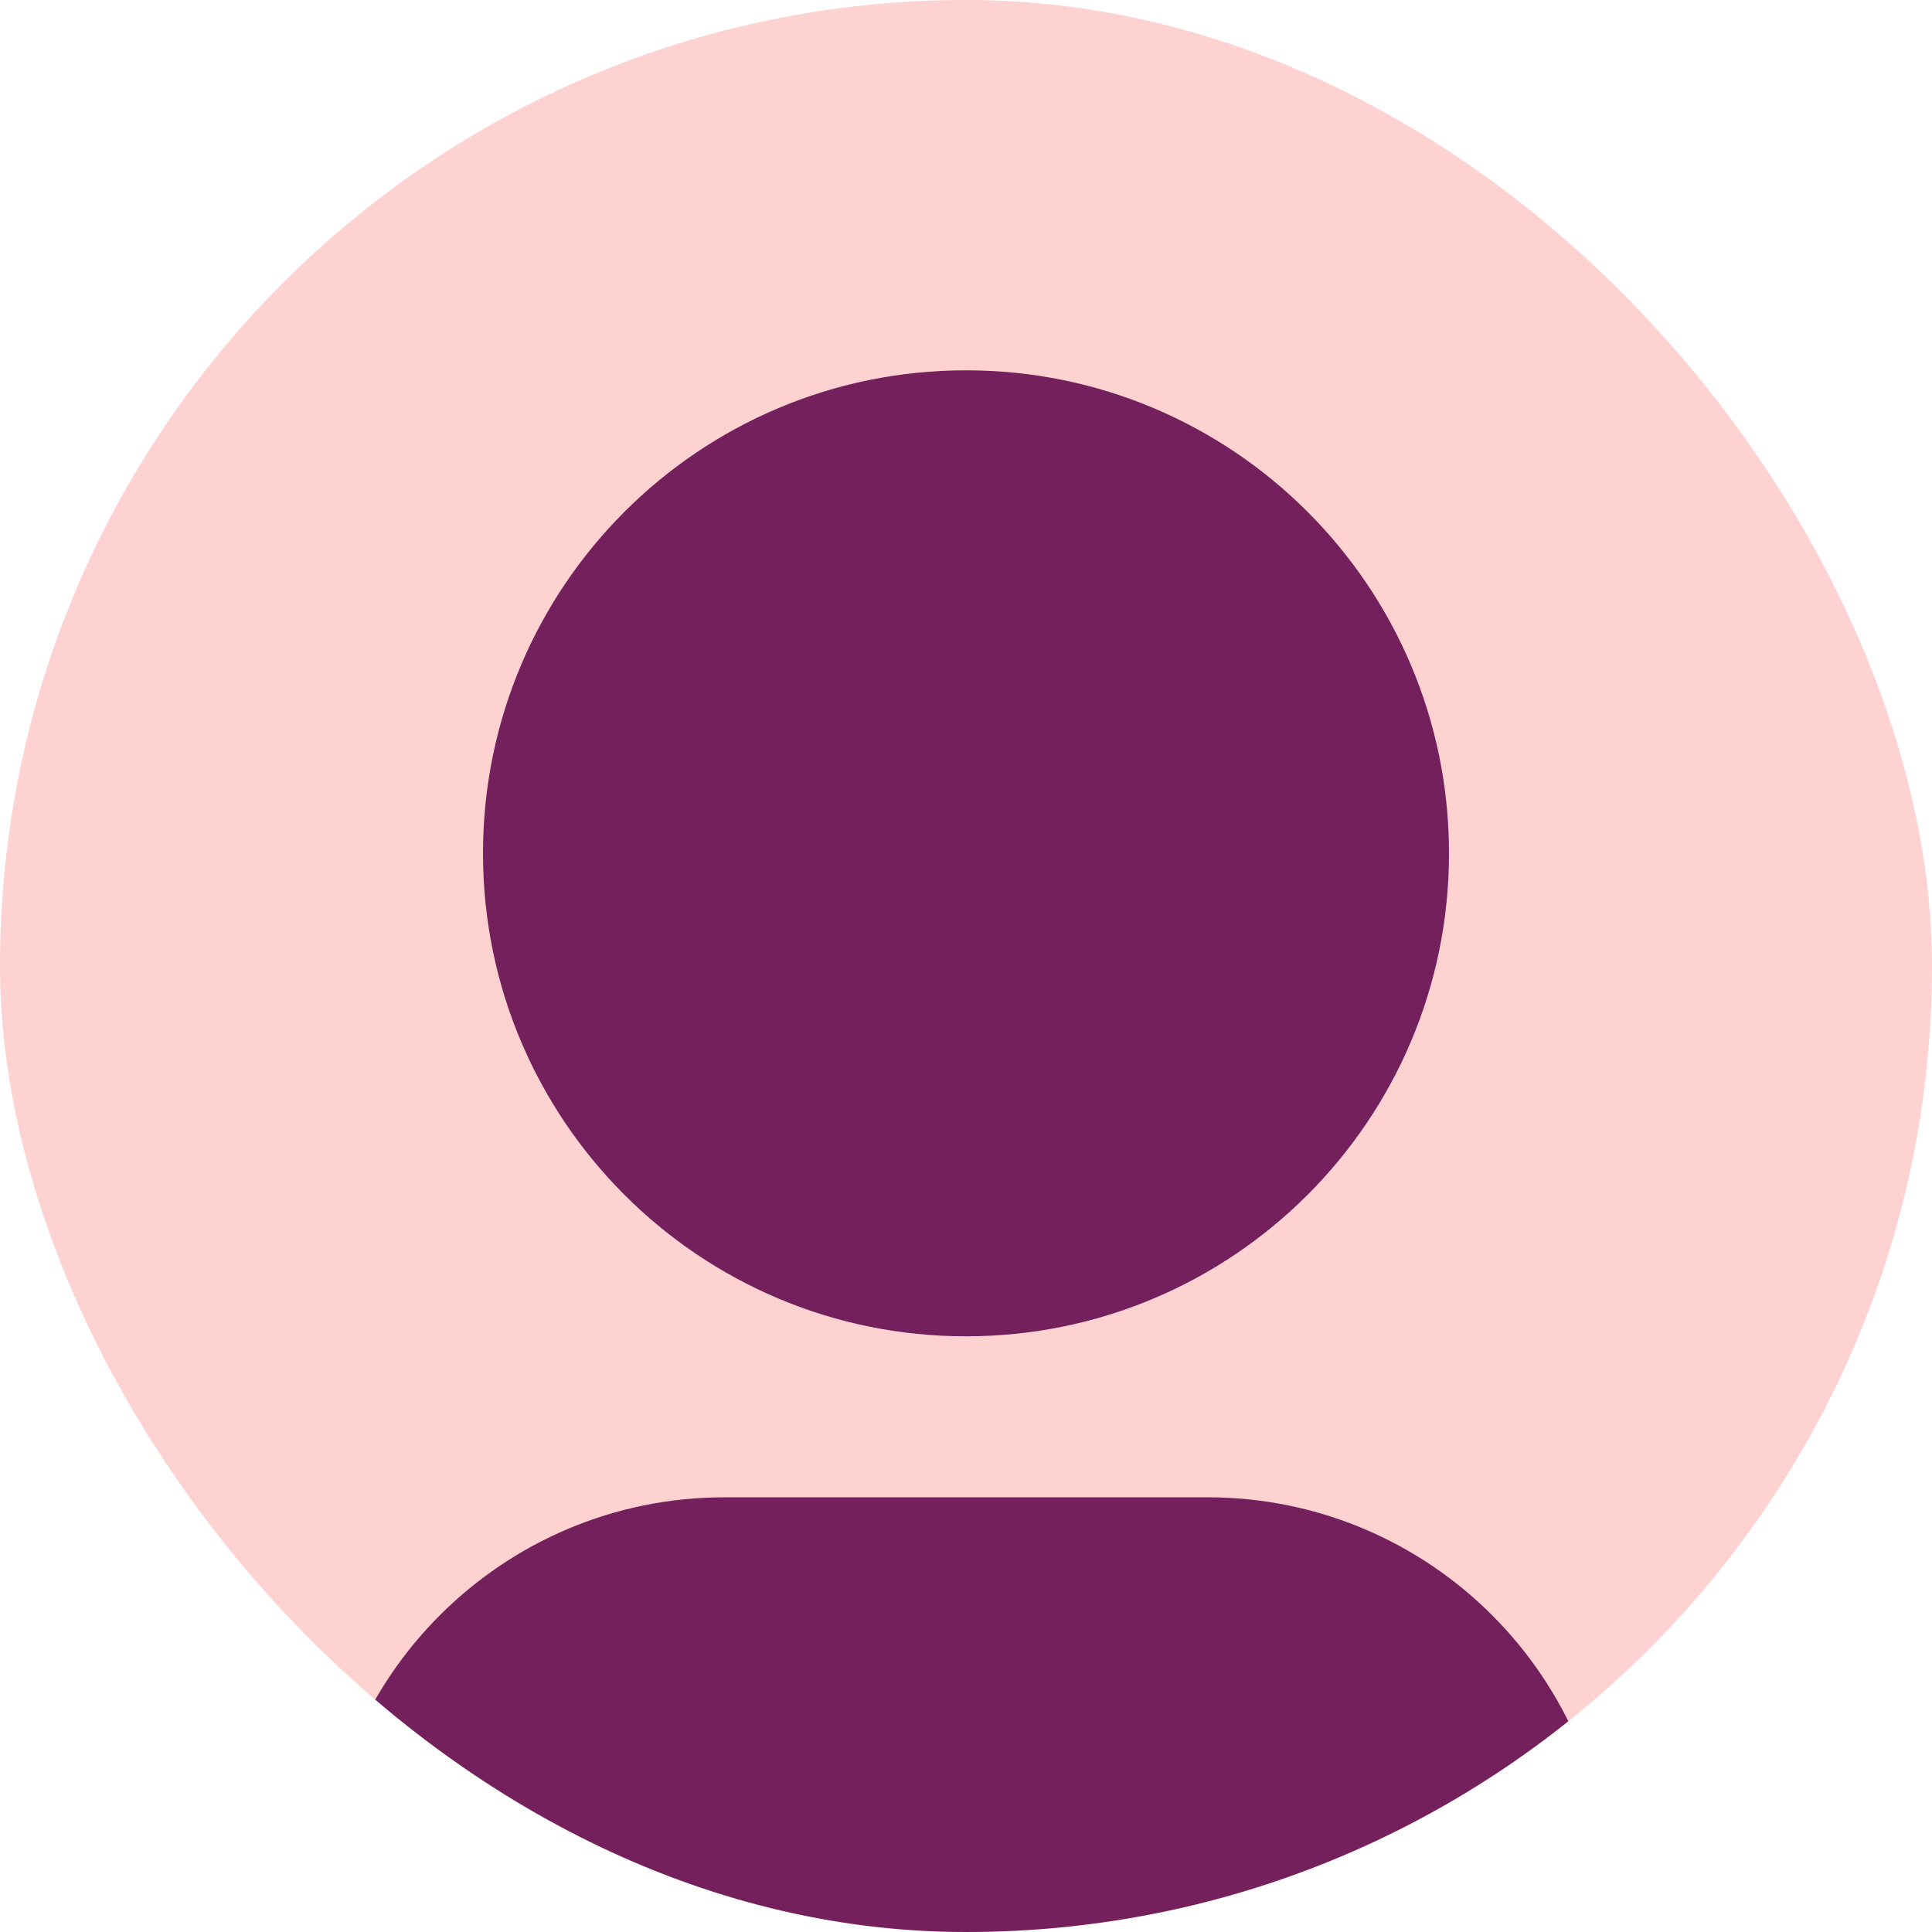 <svg width="40" height="40" viewBox="0 0 40 40" fill="none" xmlns="http://www.w3.org/2000/svg">
<g clip-path="url(#clip0_113_1393)">
<rect width="40" height="40" rx="20" fill="#FFD2D2"/>
<path d="M33.333 42.667H6.667V39.333C6.667 34.731 10.398 31 15 31H25C29.602 31 33.333 34.731 33.333 39.333V42.667ZM20 27.667C14.477 27.667 10 23.19 10 17.667C10 12.144 14.477 7.667 20 7.667C25.523 7.667 30 12.144 30 17.667C30 23.19 25.523 27.667 20 27.667Z" fill="#74205C"/>
</g>
<defs>
<clipPath id="clip0_113_1393">
<rect width="40" height="40" rx="20" fill="white"/>
</clipPath>
</defs>
</svg>
